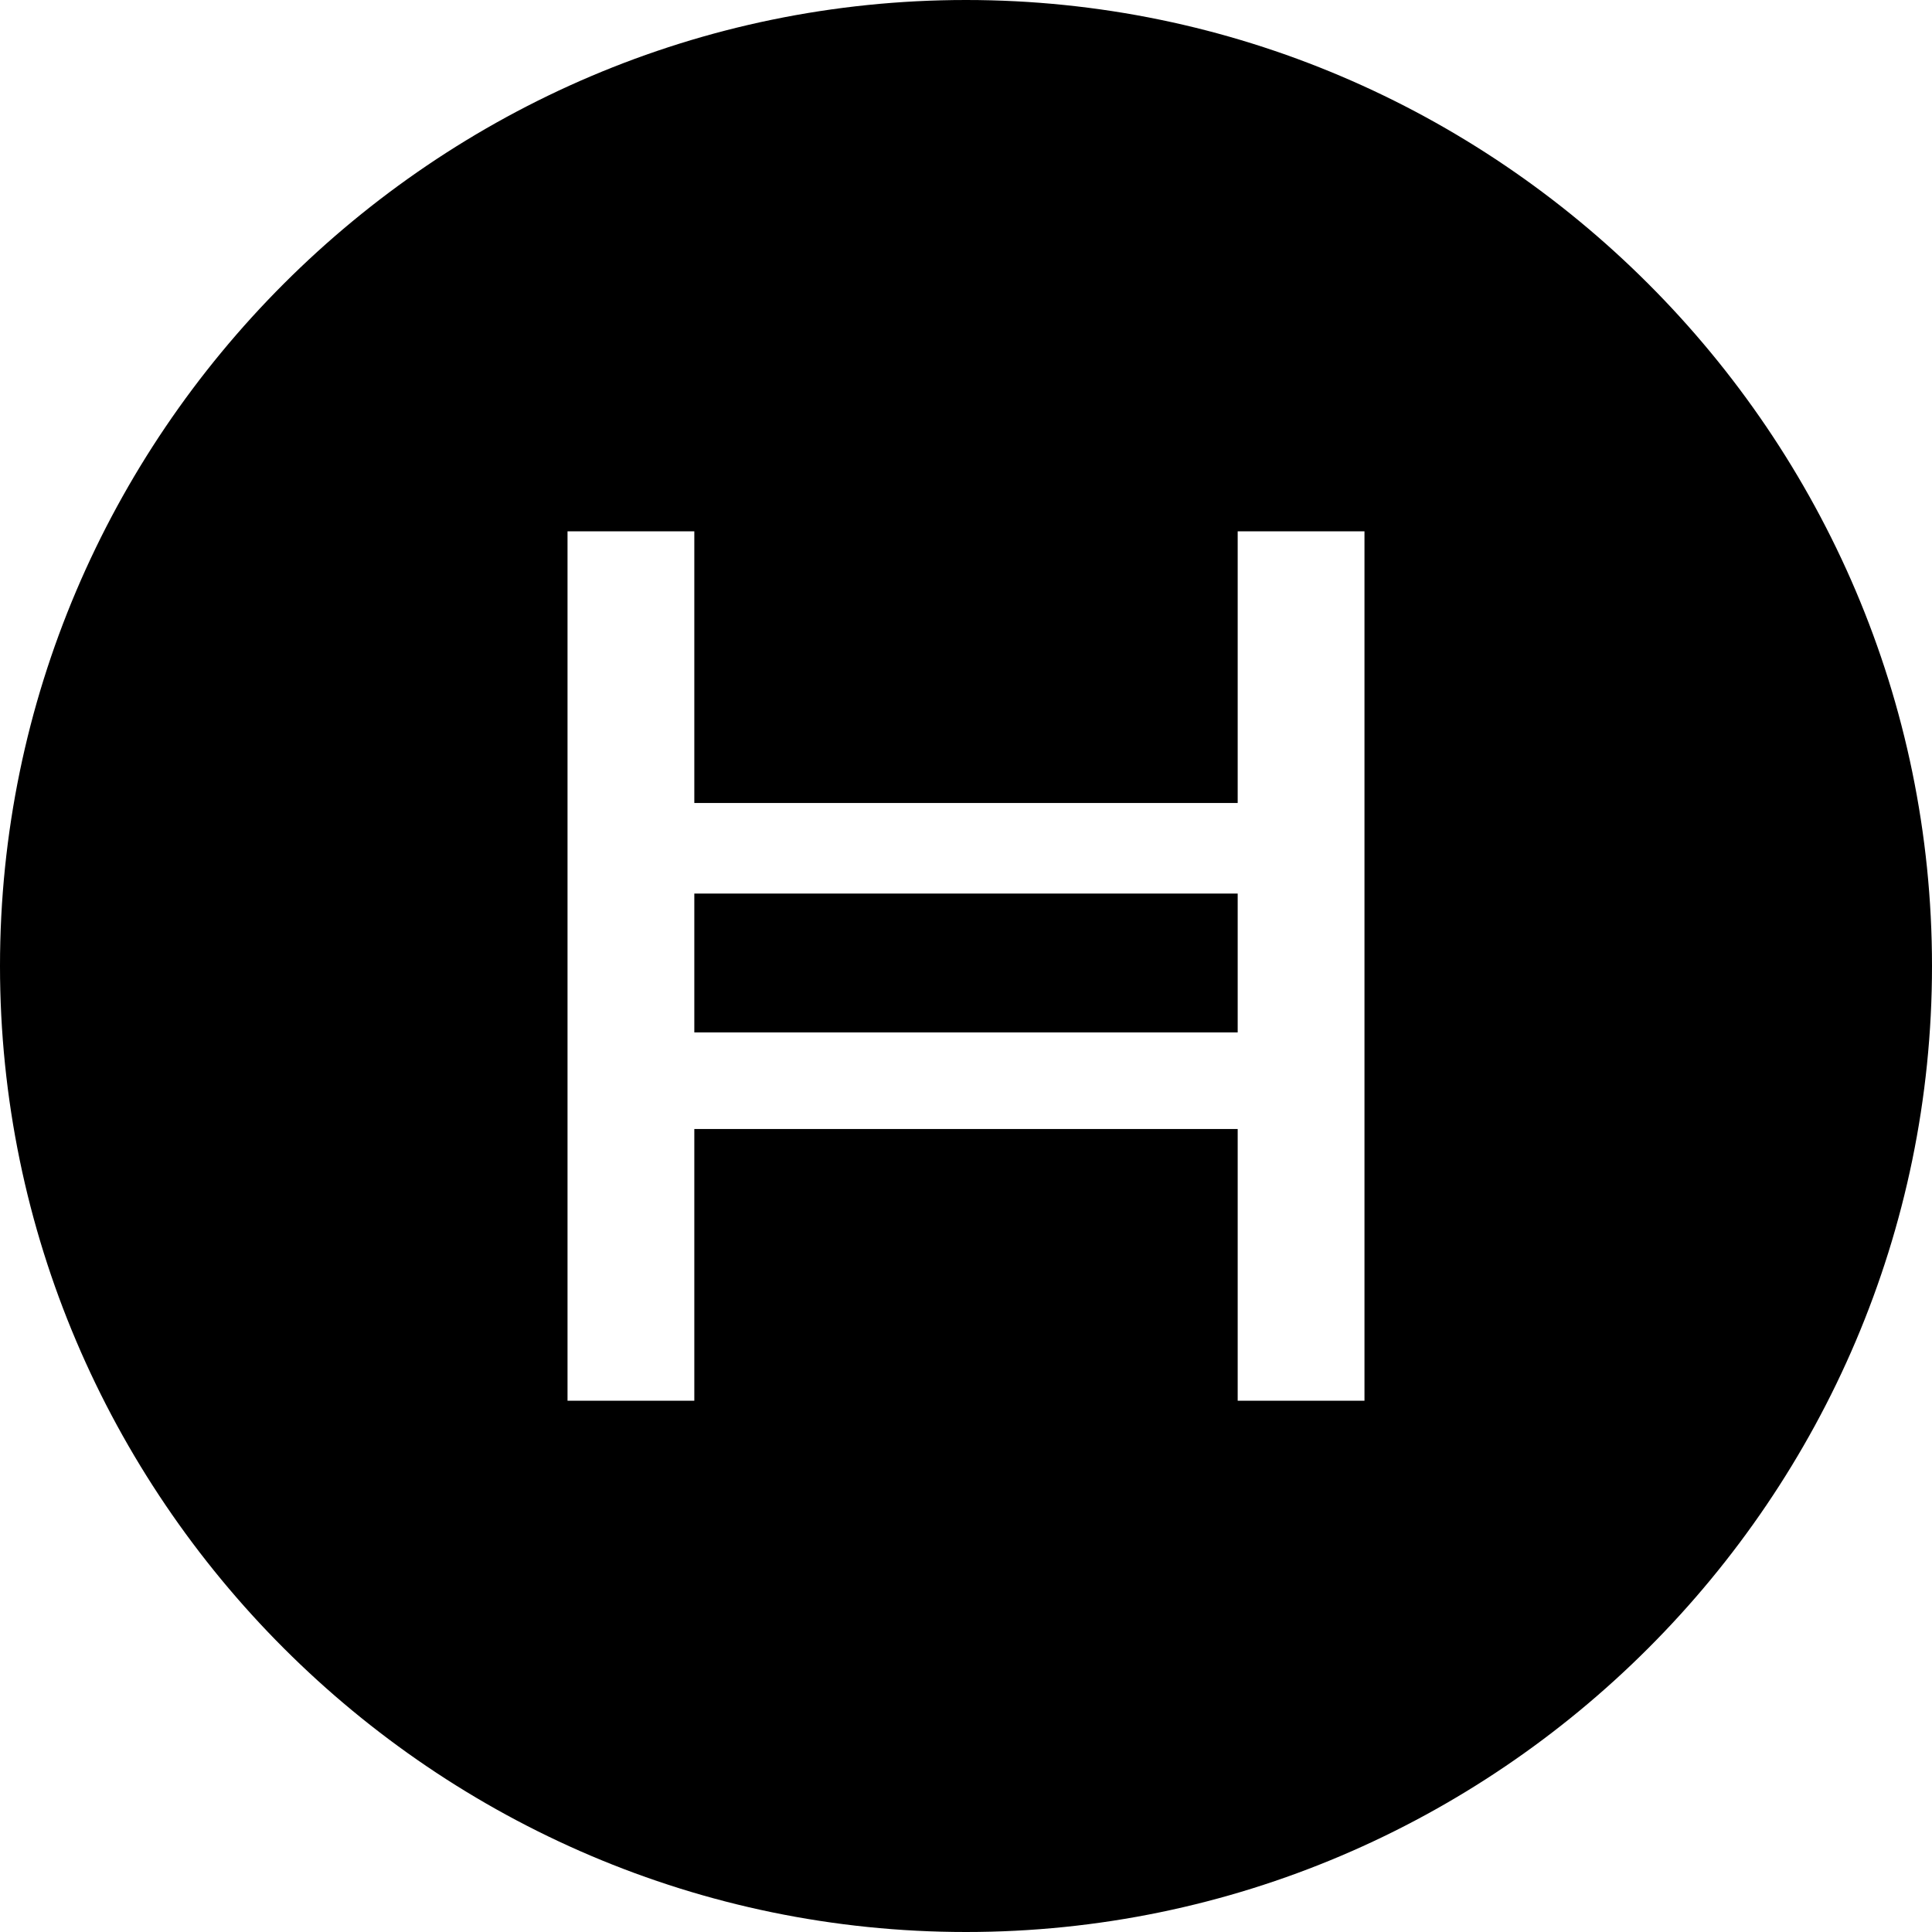 <!-- Generated by IcoMoon.io -->
<svg version="1.1" xmlns="http://www.w3.org/2000/svg" width="32" height="32" viewBox="0 0 32 32">
<title>hbar</title>
<path d="M11.5 14.8h9v2.3h-9v-2.3zM32 16c0 8.8-7.2 16-16 16s-16-7.2-16-16 7.2-16 16-16c8.8 0 16 7.2 16 16zM22.6 8.8h-2.1v4.5h-9v-4.5h-2.1v14.4h2.1v-4.5h9v4.5h2.1v-14.4z"></path>
</svg>

